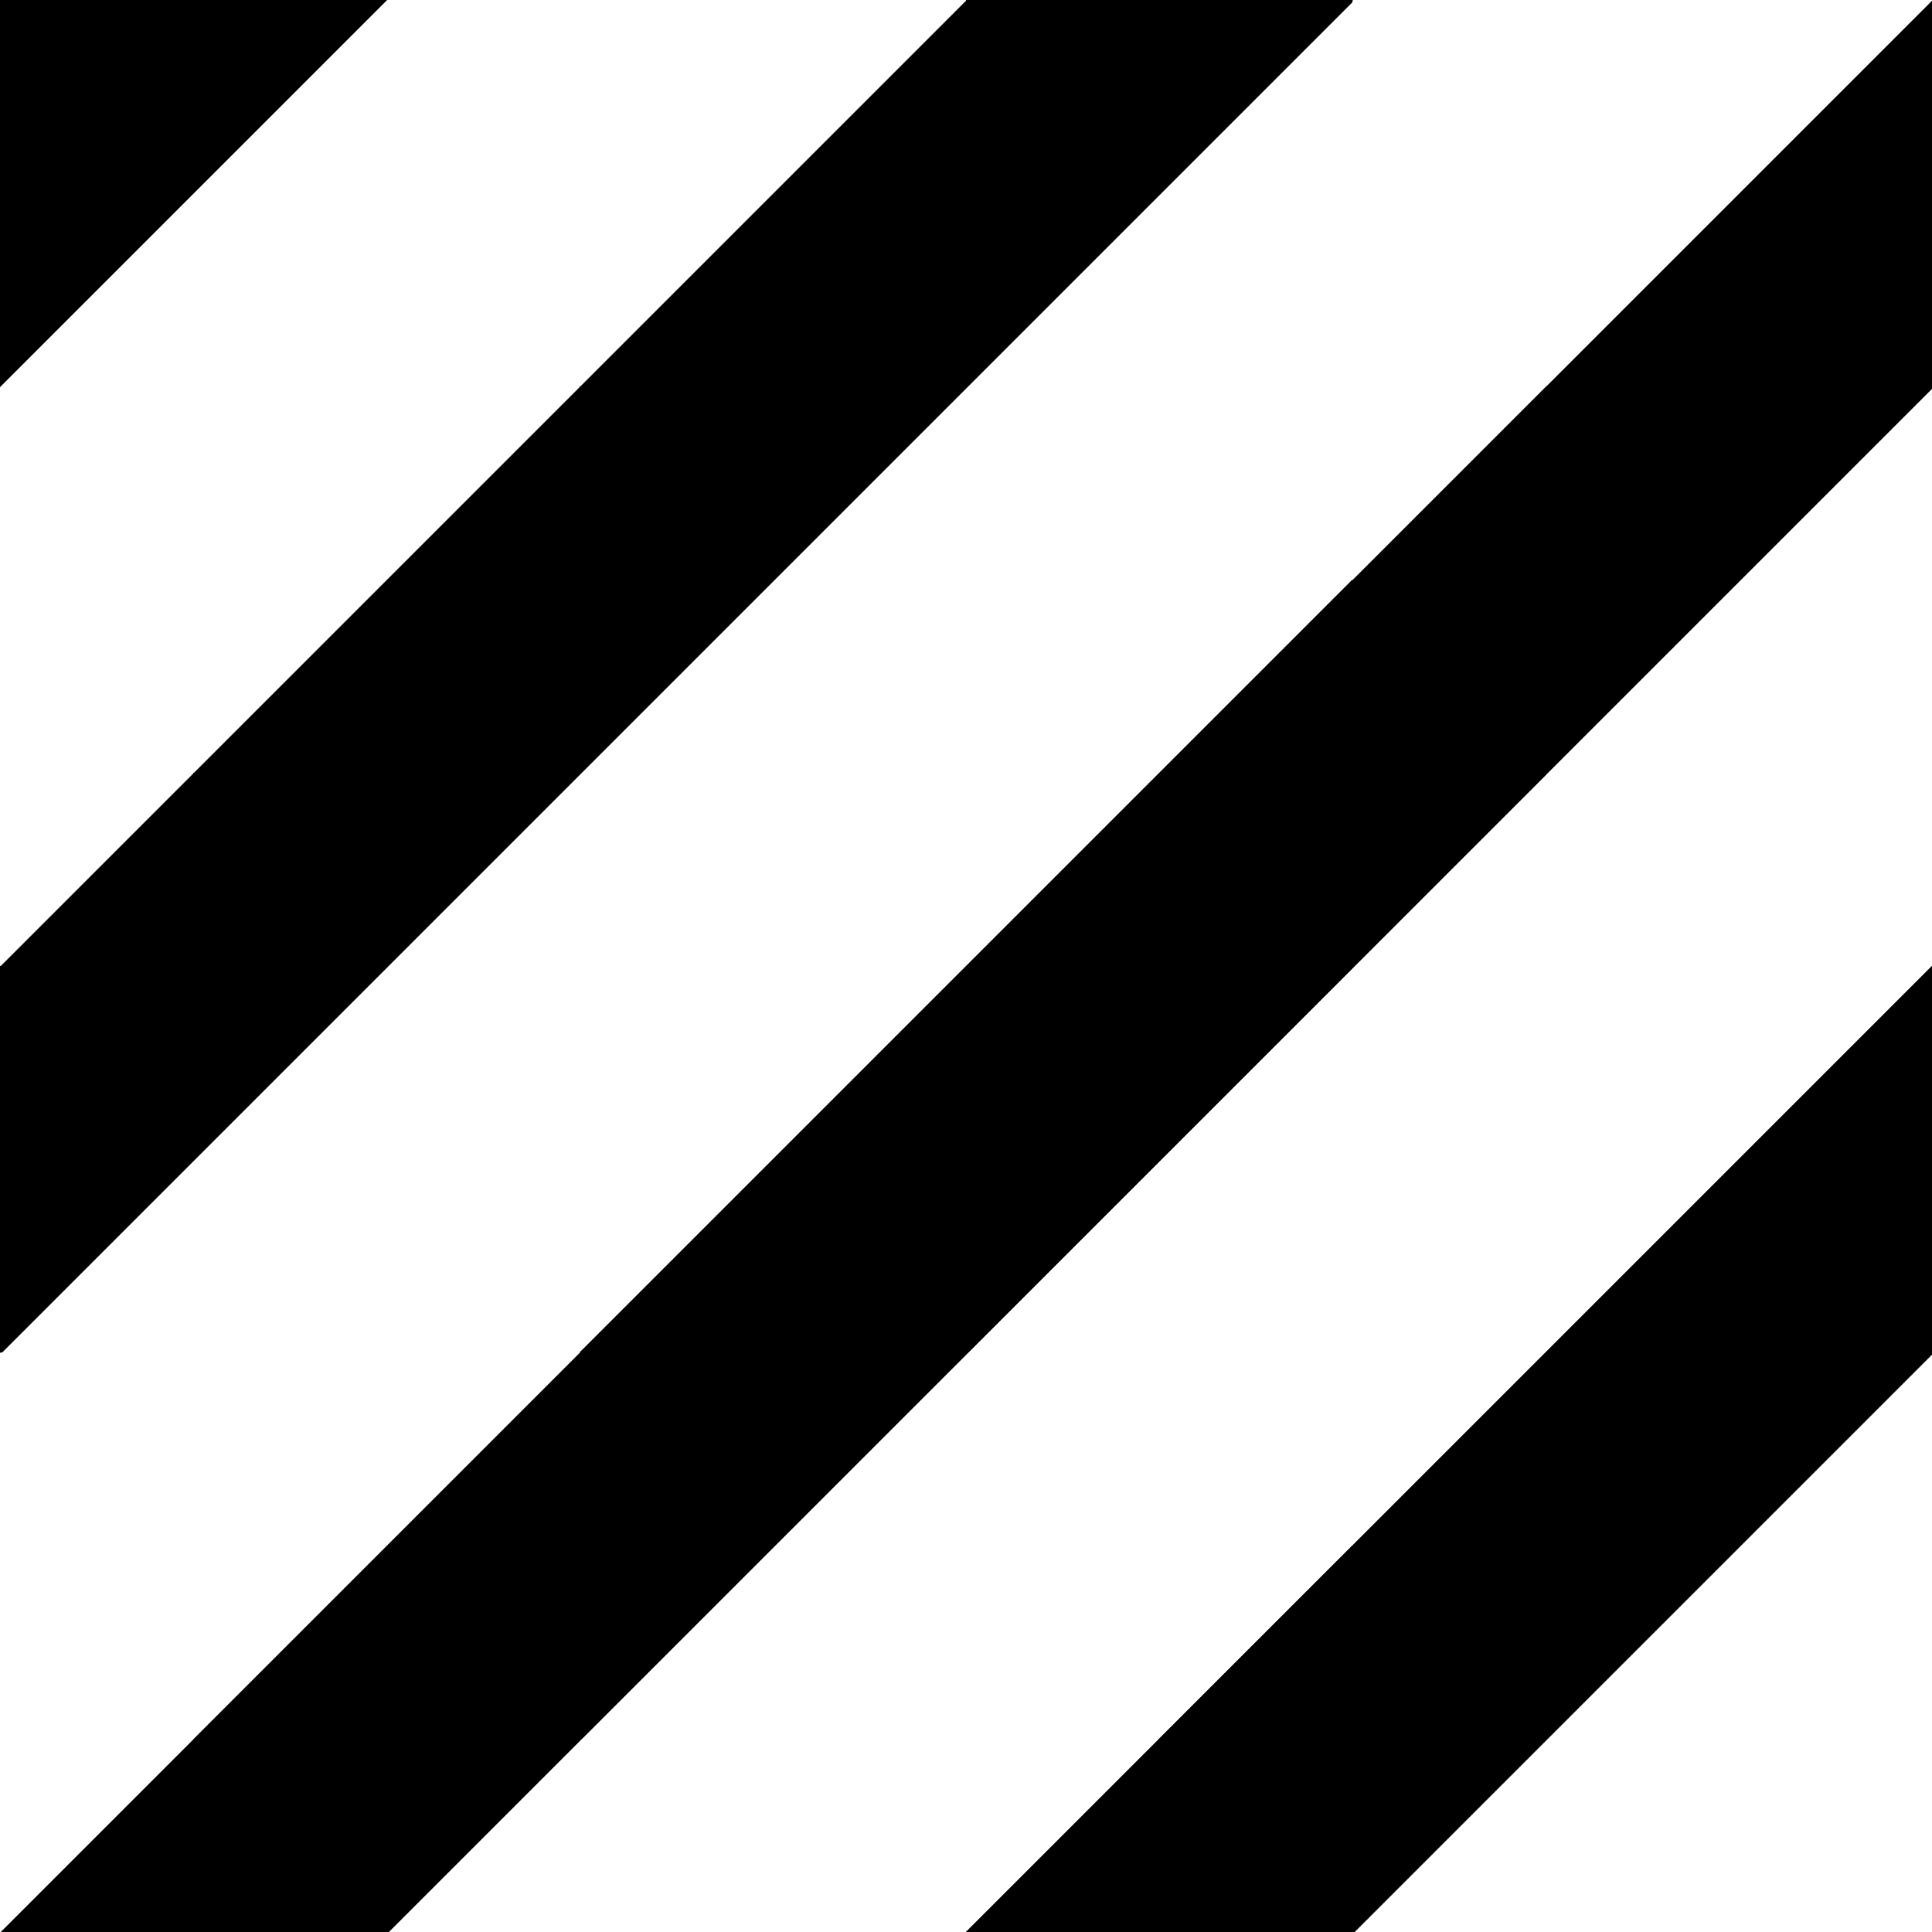 <svg width="10" height="10" viewBox="0 0 10 10" fill="none" xmlns="http://www.w3.org/2000/svg">
<g clip-path="url(#clip0_1014_15079)">
<path fill-rule="evenodd" clip-rule="evenodd" d="M7.004 0H5V2.004L5 2.004V7H5.012L12 0.012V0H10.004L5 5.004V2.004L7.004 0ZM12 3L8 7H10.008L12 5.008V3Z" fill="black"/>
<path fill-rule="evenodd" clip-rule="evenodd" d="M7.004 5H5V7.004L5 7.004V12H5.012L12 5.012V5H10.004L5 10.004V7.004L7.004 5ZM12 8L8 12H10.008L12 10.008V8Z" fill="black"/>
<path fill-rule="evenodd" clip-rule="evenodd" d="M2.004 5H1.90735e-06V7.004L0 7.004V12H0.012L7 5.012V5H5.004L1.90735e-06 10.004V7.004L2.004 5ZM7 8L3 12H5.008L7 10.008V8Z" fill="black"/>
<path fill-rule="evenodd" clip-rule="evenodd" d="M2.004 0H1.90735e-06V2.004L0 2.004V7H0.012L7 0.012V0H5.004L1.90735e-06 5.004V2.004L2.004 0ZM7 3L3 7H5.008L7 5.008V3Z" fill="black"/>
<path fill-rule="evenodd" clip-rule="evenodd" d="M5.004 2H3V4.004L3 4.004V9H3.012L10 2.012V2H8.004L3 7.004V4.004L5.004 2ZM10 5L6 9H8.008L10 7.008V5Z" fill="black"/>
<path fill-rule="evenodd" clip-rule="evenodd" d="M3.004 4H1V6.004L1 6.004V11H1.012L8 4.012V4H6.004L1 9.004V6.004L3.004 4ZM8 7L4 11H6.008L8 9.008V7Z" fill="black"/>
</g>
<defs>
<clipPath id="clip0_1014_15079">
<rect width="10" height="10" fill="white"/>
</clipPath>
</defs>
</svg>
